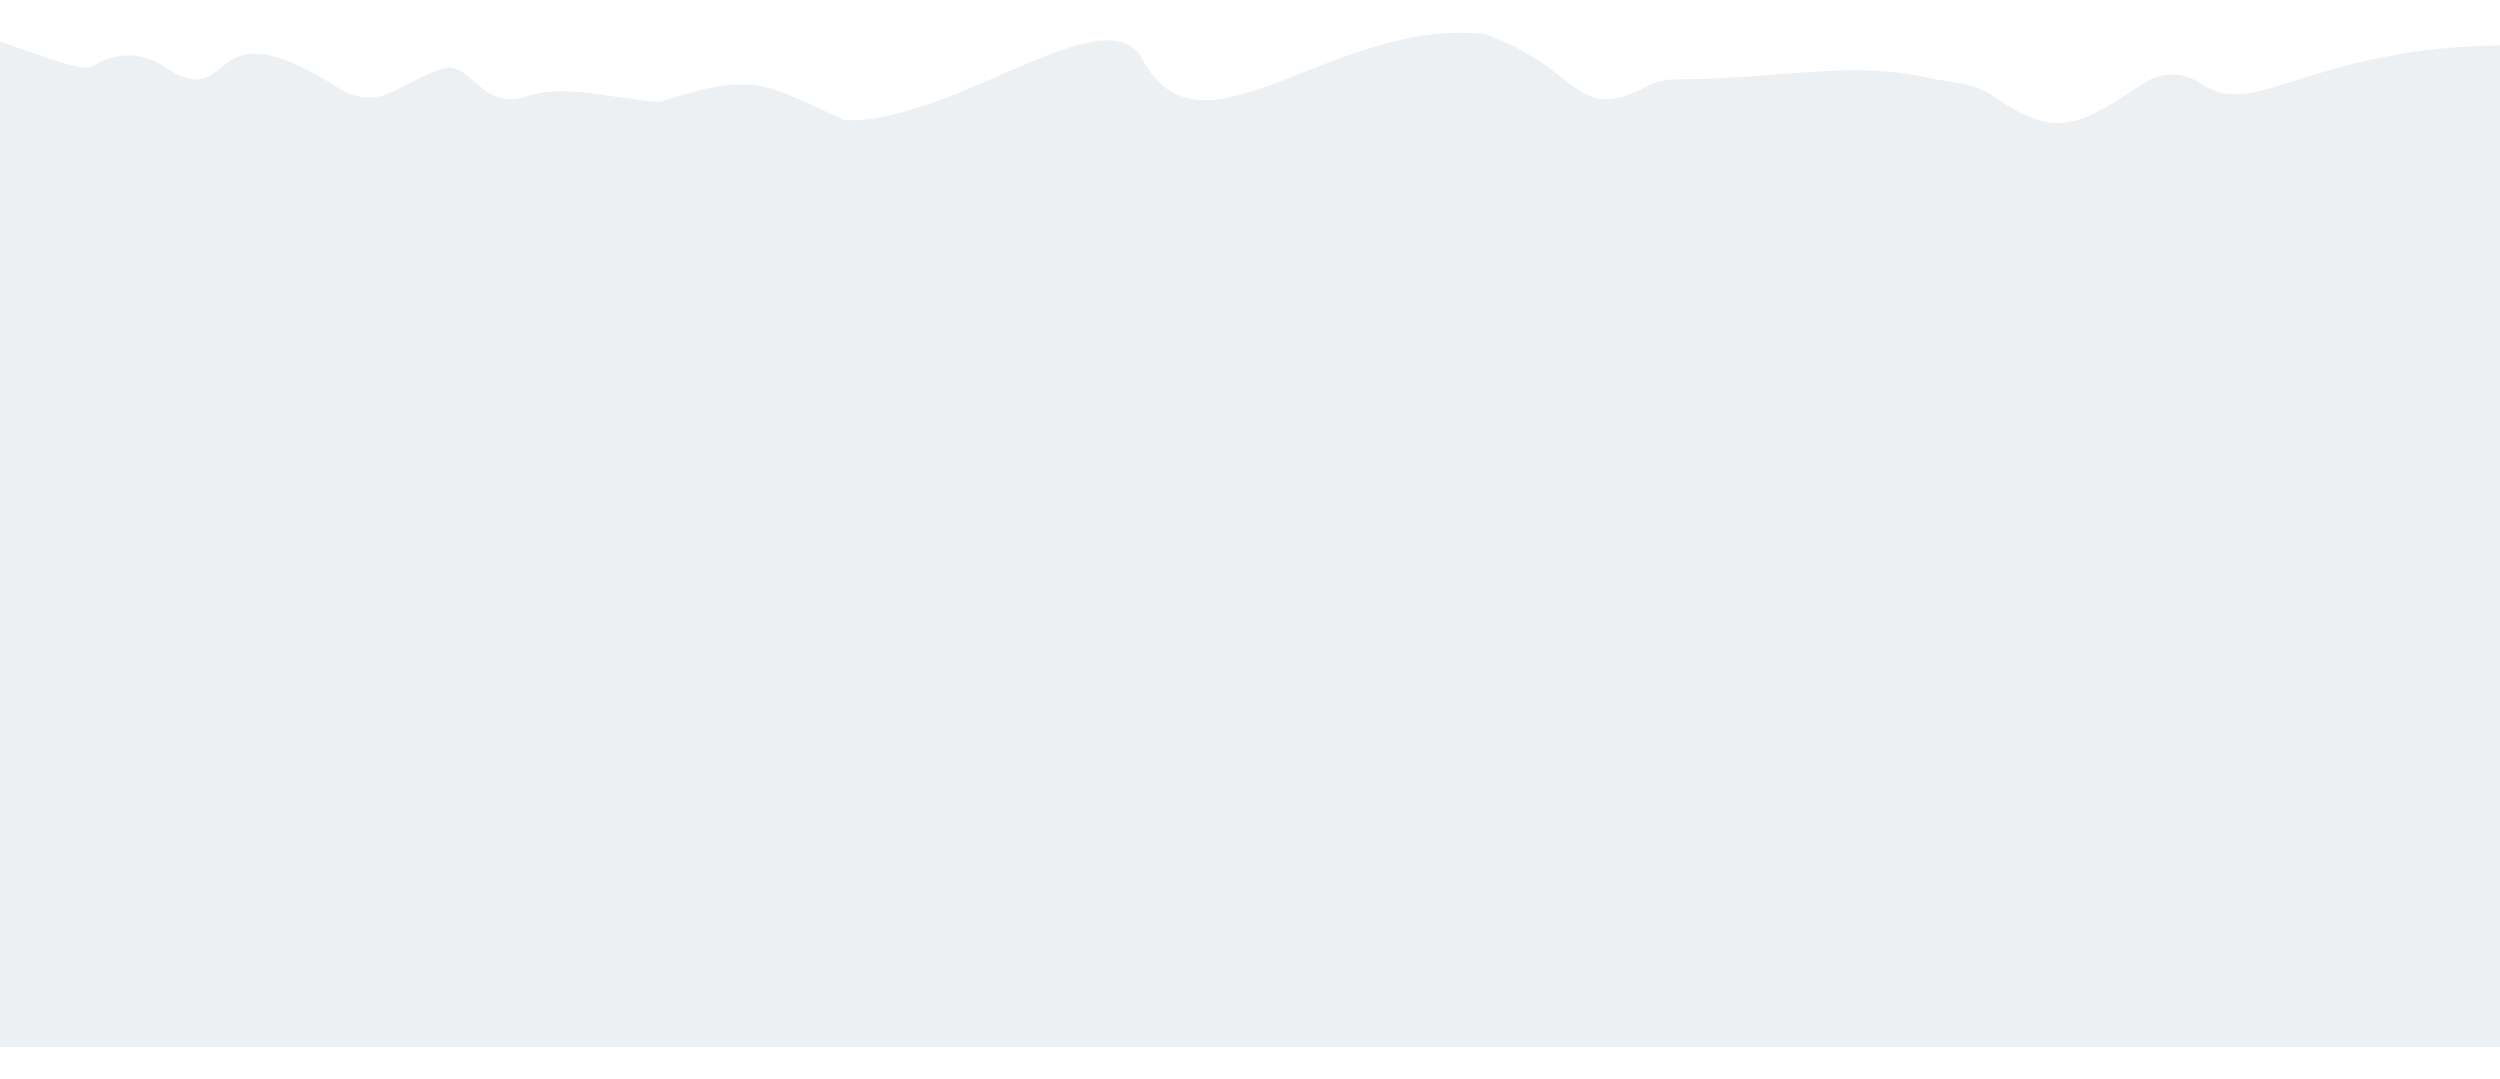 <svg width="1920" height="829" viewBox="0 0 1920 829" fill="none" xmlns="http://www.w3.org/2000/svg">
<g filter="url(#filter0_d_6926_7799)">
<path d="M1949.95 800H-30.069C-36.713 781.823 -48.3 42.375 -41.5 26C-33 5.531 58.5 57 72.132 46.469C88.832 35.753 108.932 35.872 125.432 46.826C184.433 85.998 152.933 -5.204 260.533 63.971C273.134 72.186 288.234 73.02 301.434 66.471C350.734 41.944 344.434 42.302 371.034 64.328C380.234 71.829 391.635 74.091 402.335 70.52C432.935 60.28 460.335 70.281 506.736 74.329C580.236 50.16 587.336 60.518 648.837 88.379C736.338 90.046 852.439 -11.991 878.539 43.492C924.239 125.407 1024.44 8.726 1140.94 22.299C1216.24 49.803 1208.54 91.713 1265.24 62.066C1271.64 58.732 1278.84 56.946 1286.04 56.946C1367.44 56.946 1418.94 42.064 1480.14 55.637C1497.64 59.447 1515.74 59.328 1530.34 69.567C1581.74 105.524 1598.35 90.641 1648.15 58.971C1660.95 50.755 1677.55 51.35 1689.95 60.042C1733.75 90.641 1776.45 27.3 1941.15 30.991C1982.88 26.671 1958.34 737.139 1949.95 800Z" fill="#ECF0F3"/>
</g>
<defs>
<filter id="filter0_d_6926_7799" x="-68.568" y="0.14" width="2058.34" height="828.86" filterUnits="userSpaceOnUse" color-interpolation-filters="sRGB">
<feFlood flood-opacity="0" result="BackgroundImageFix"/>
<feColorMatrix in="SourceAlpha" type="matrix" values="0 0 0 0 0 0 0 0 0 0 0 0 0 0 0 0 0 0 127 0" result="hardAlpha"/>
<feOffset dy="4"/>
<feGaussianBlur stdDeviation="12.5"/>
<feComposite in2="hardAlpha" operator="out"/>
<feColorMatrix type="matrix" values="0 0 0 0 0.34 0 0 0 0 0 0 0 0 0 0.55 0 0 0 0.5 0"/>
<feBlend mode="multiply" in2="BackgroundImageFix" result="effect1_dropShadow_6926_7799"/>
<feBlend mode="normal" in="SourceGraphic" in2="effect1_dropShadow_6926_7799" result="shape"/>
</filter>
</defs>
</svg>
